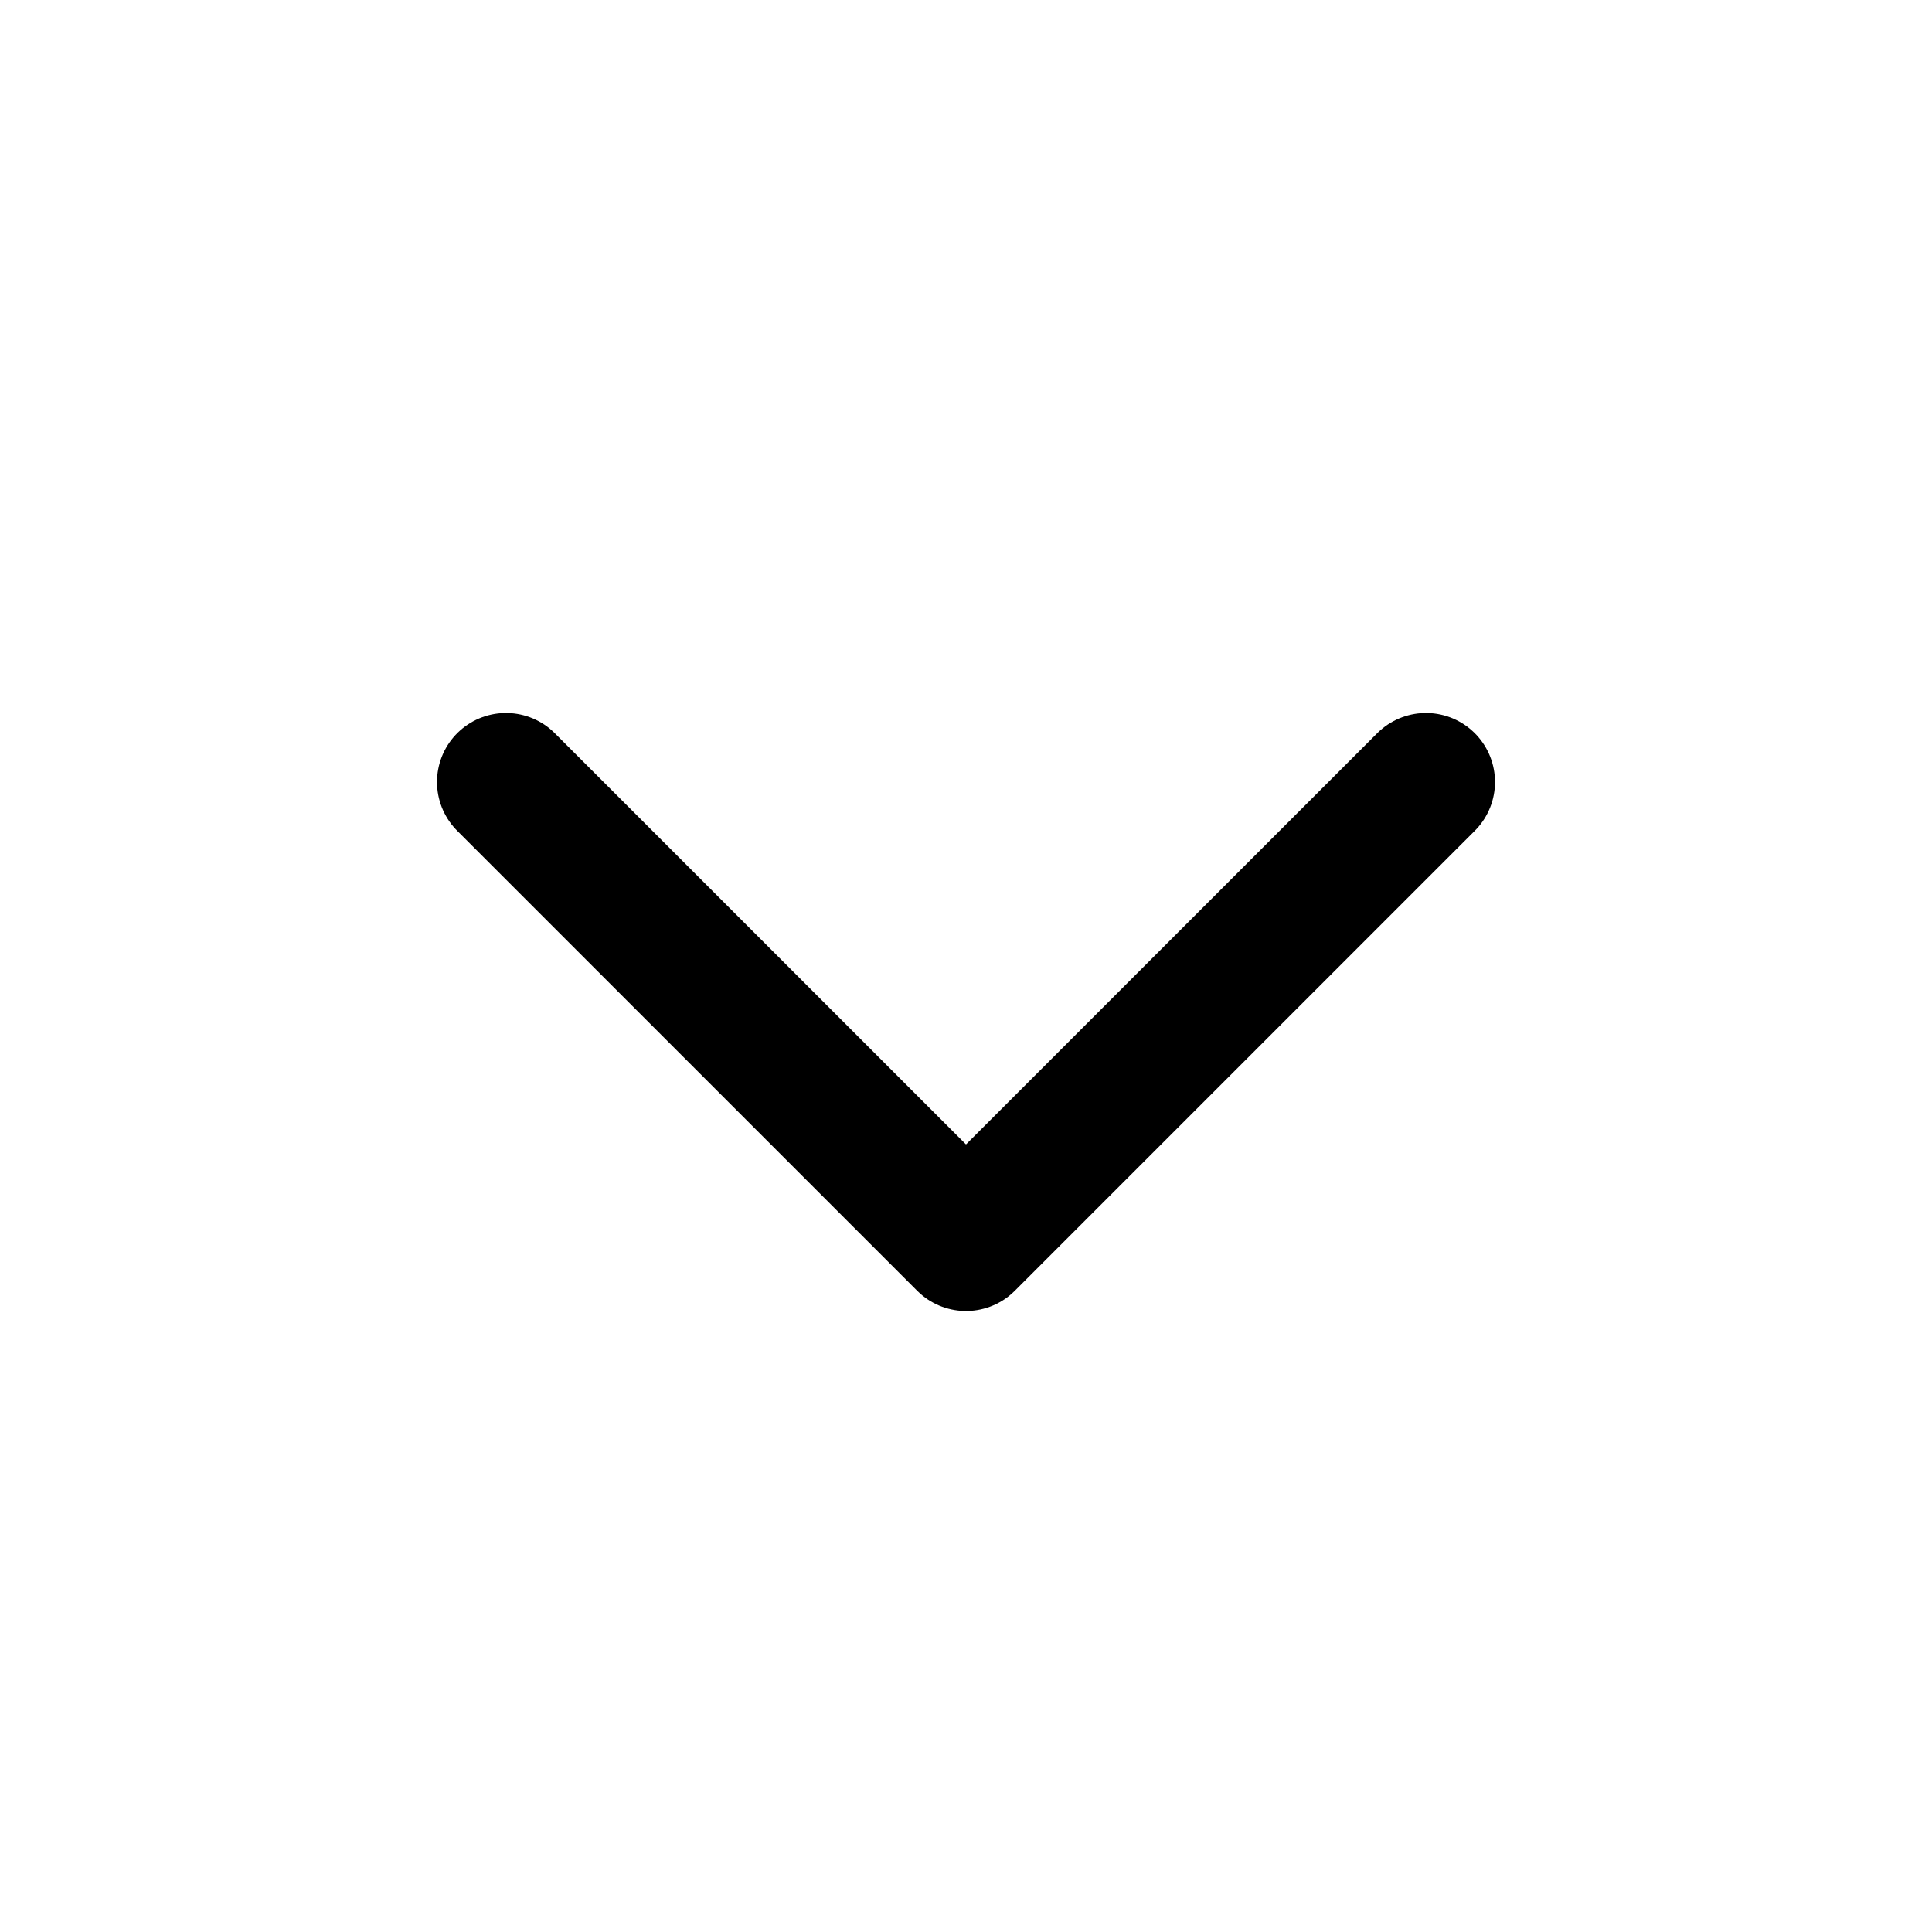 <svg width="21" height="21" viewBox="0 0 21 21" fill="none" xmlns="http://www.w3.org/2000/svg">
<path d="M15.5 8.5L10.5 13.5L5.5 8.5" stroke="black" stroke-width="1.5" stroke-linecap="round" stroke-linejoin="round"/>
</svg>
